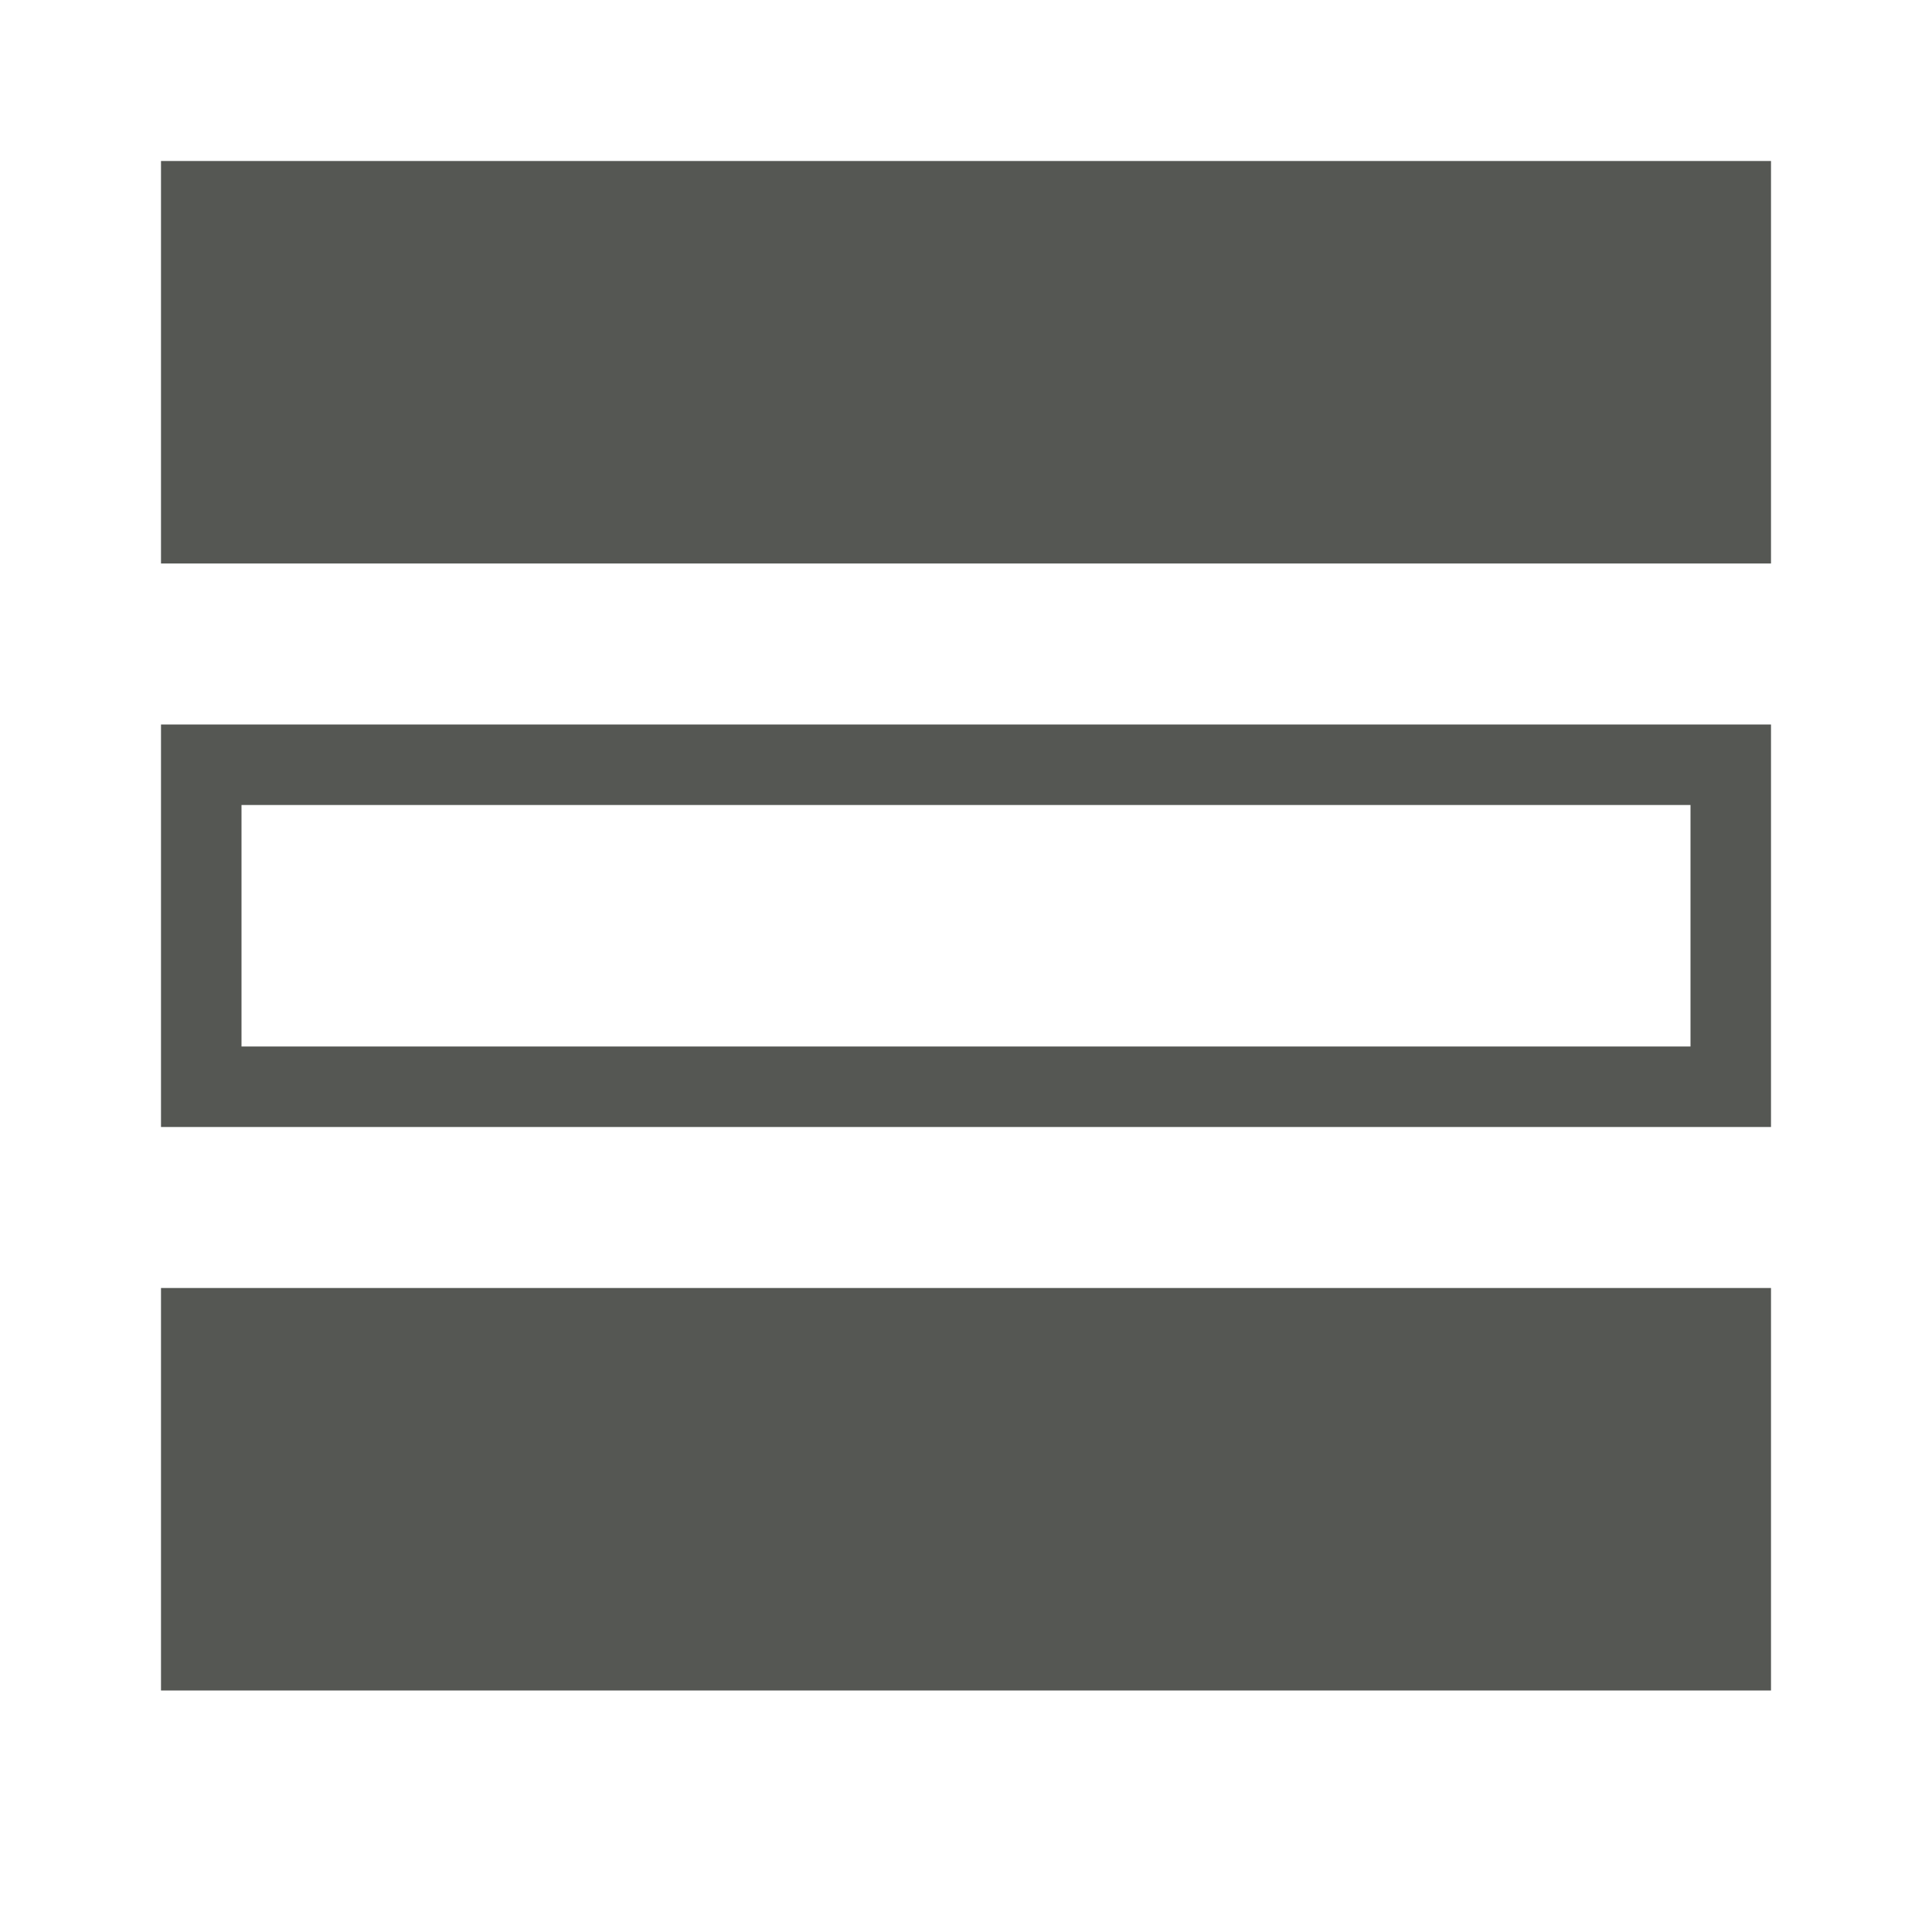 <?xml version="1.0" encoding="UTF-8" standalone="no"?>
<svg
   xmlns:dc="http://purl.org/dc/elements/1.1/"
   xmlns:cc="http://creativecommons.org/ns#"
   xmlns:rdf="http://www.w3.org/1999/02/22-rdf-syntax-ns#"
   xmlns:svg="http://www.w3.org/2000/svg"
   xmlns="http://www.w3.org/2000/svg"
   xmlns:sodipodi="http://sodipodi.sourceforge.net/DTD/sodipodi-0.dtd"
   xmlns:inkscape="http://www.inkscape.org/namespaces/inkscape"
   viewBox="0 0 24 24"
   version="1.1"
   id="svg4"
   sodipodi:docname="lc_conditionalformatmenu.svg"
   inkscape:version="0.92.4 (unknown)">
  <defs
     id="defs8" />
  <sodipodi:namedview
     pagecolor="#ffffff"
     bordercolor="#666666"
     borderopacity="1"
     objecttolerance="10"
     gridtolerance="10"
     guidetolerance="10"
     inkscape:pageopacity="0"
     inkscape:pageshadow="2"
     inkscape:window-width="1366"
     inkscape:window-height="706"
     id="namedview6"
     showgrid="true"
     inkscape:zoom="13.906433"
     inkscape:cx="1.8695007"
     inkscape:cy="11.70813"
     inkscape:window-x="0"
     inkscape:window-y="0"
     inkscape:window-maximized="1"
     inkscape:current-layer="svg4">
    <inkscape:grid
       type="xygrid"
       id="grid820" />
  </sodipodi:namedview>
  <path
     style="fill:#555753;fill-opacity:1"
     d="M 2 2 L 2 7 L 12 7 L 22 7 L 22 2 L 12 2 L 2 2 z M 2 9 L 2 14 L 13 14 L 22 14 L 22 13 L 22 10 L 22 9 L 13 9 L 2 9 z M 3 10 L 13 10 L 21 10 L 21 13 L 13 13 L 3 13 L 3 10 z M 2 16 L 2 21 L 12 21 L 22 21 L 22 16 L 12 16 L 2 16 z "
     id="path2" />
</svg>
